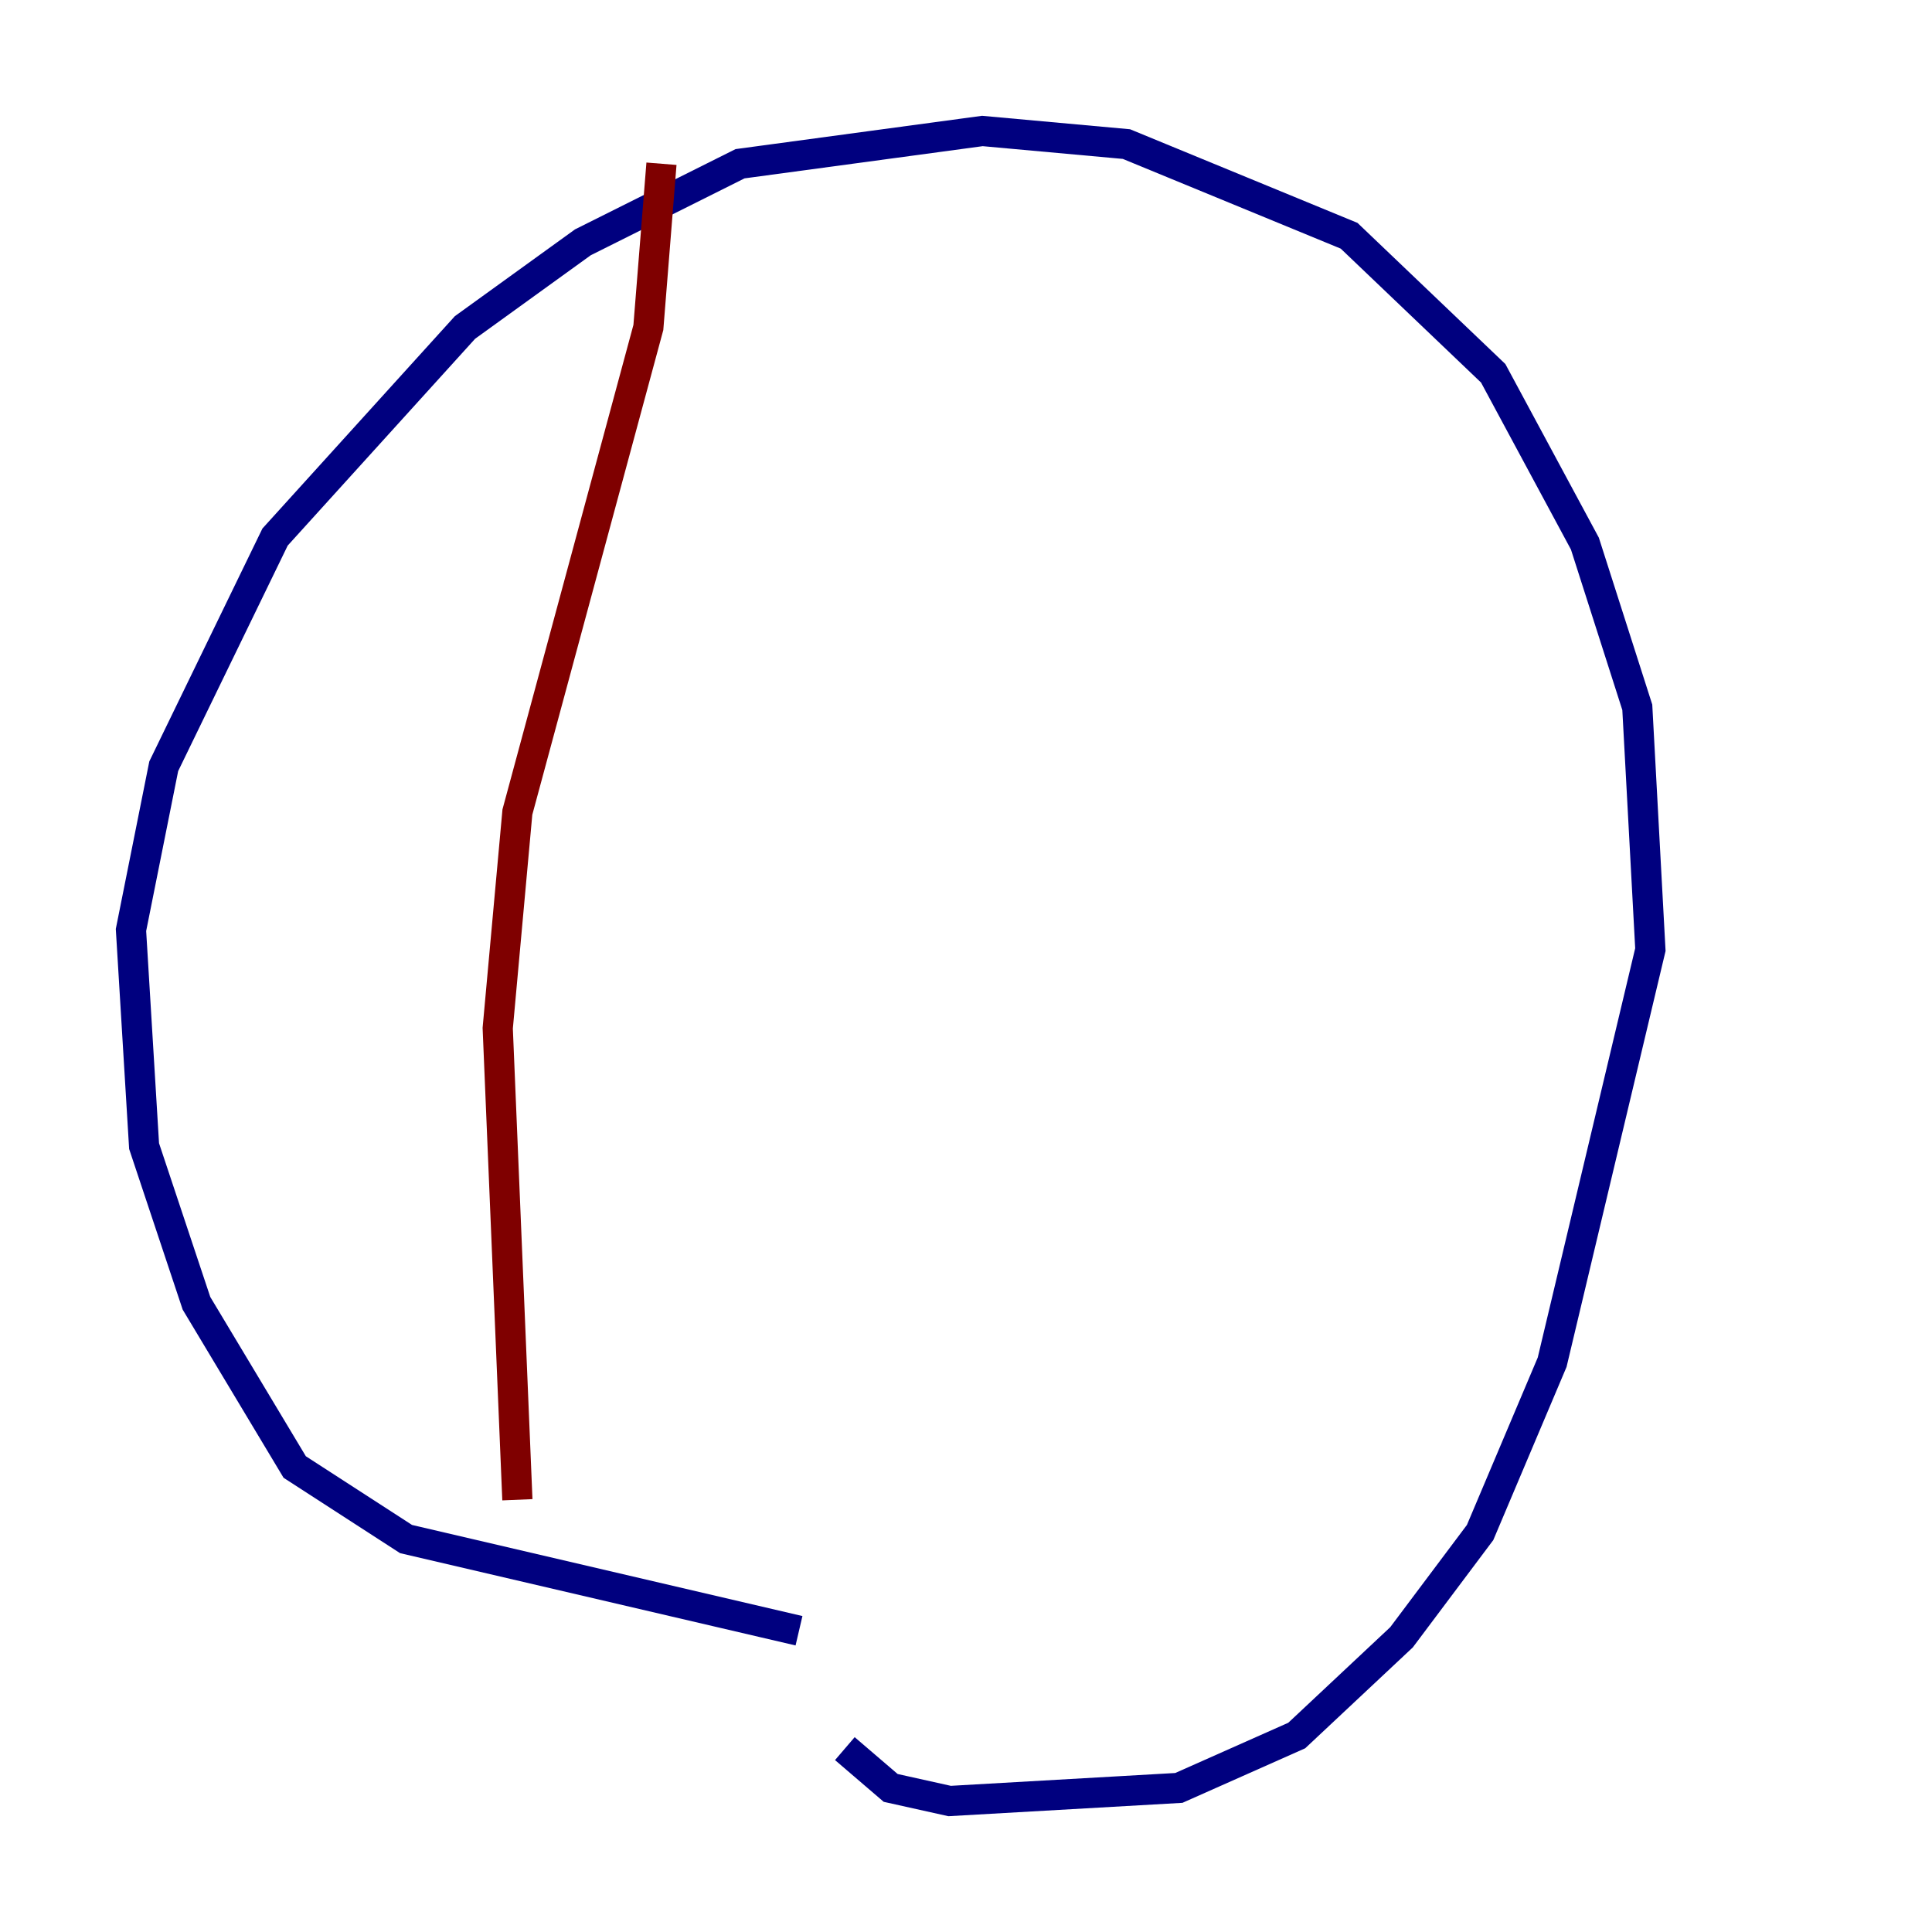 <?xml version="1.0" encoding="utf-8" ?>
<svg baseProfile="tiny" height="128" version="1.2" viewBox="0,0,128,128" width="128" xmlns="http://www.w3.org/2000/svg" xmlns:ev="http://www.w3.org/2001/xml-events" xmlns:xlink="http://www.w3.org/1999/xlink"><defs /><polyline fill="none" points="55.973,115.851 59.01,118.454 62.915,119.322 78.102,118.454 85.912,114.983 92.854,108.475 98.061,101.532 102.834,90.251 109.342,62.915 108.475,46.861 105.003,36.014 98.929,24.732 89.383,15.62 74.63,9.546 65.085,8.678 49.031,10.848 38.617,16.054 30.807,21.695 18.224,35.58 10.848,50.766 8.678,61.614 9.546,75.932 13.017,86.346 19.525,97.193 26.902,101.966 52.936,108.041" stroke="#00007f" stroke-width="2" /><polyline fill="none" points="43.824,10.848 42.956,21.695 34.278,53.803 32.976,68.122 34.278,99.363" stroke="#7f0000" stroke-width="2" /></svg>
